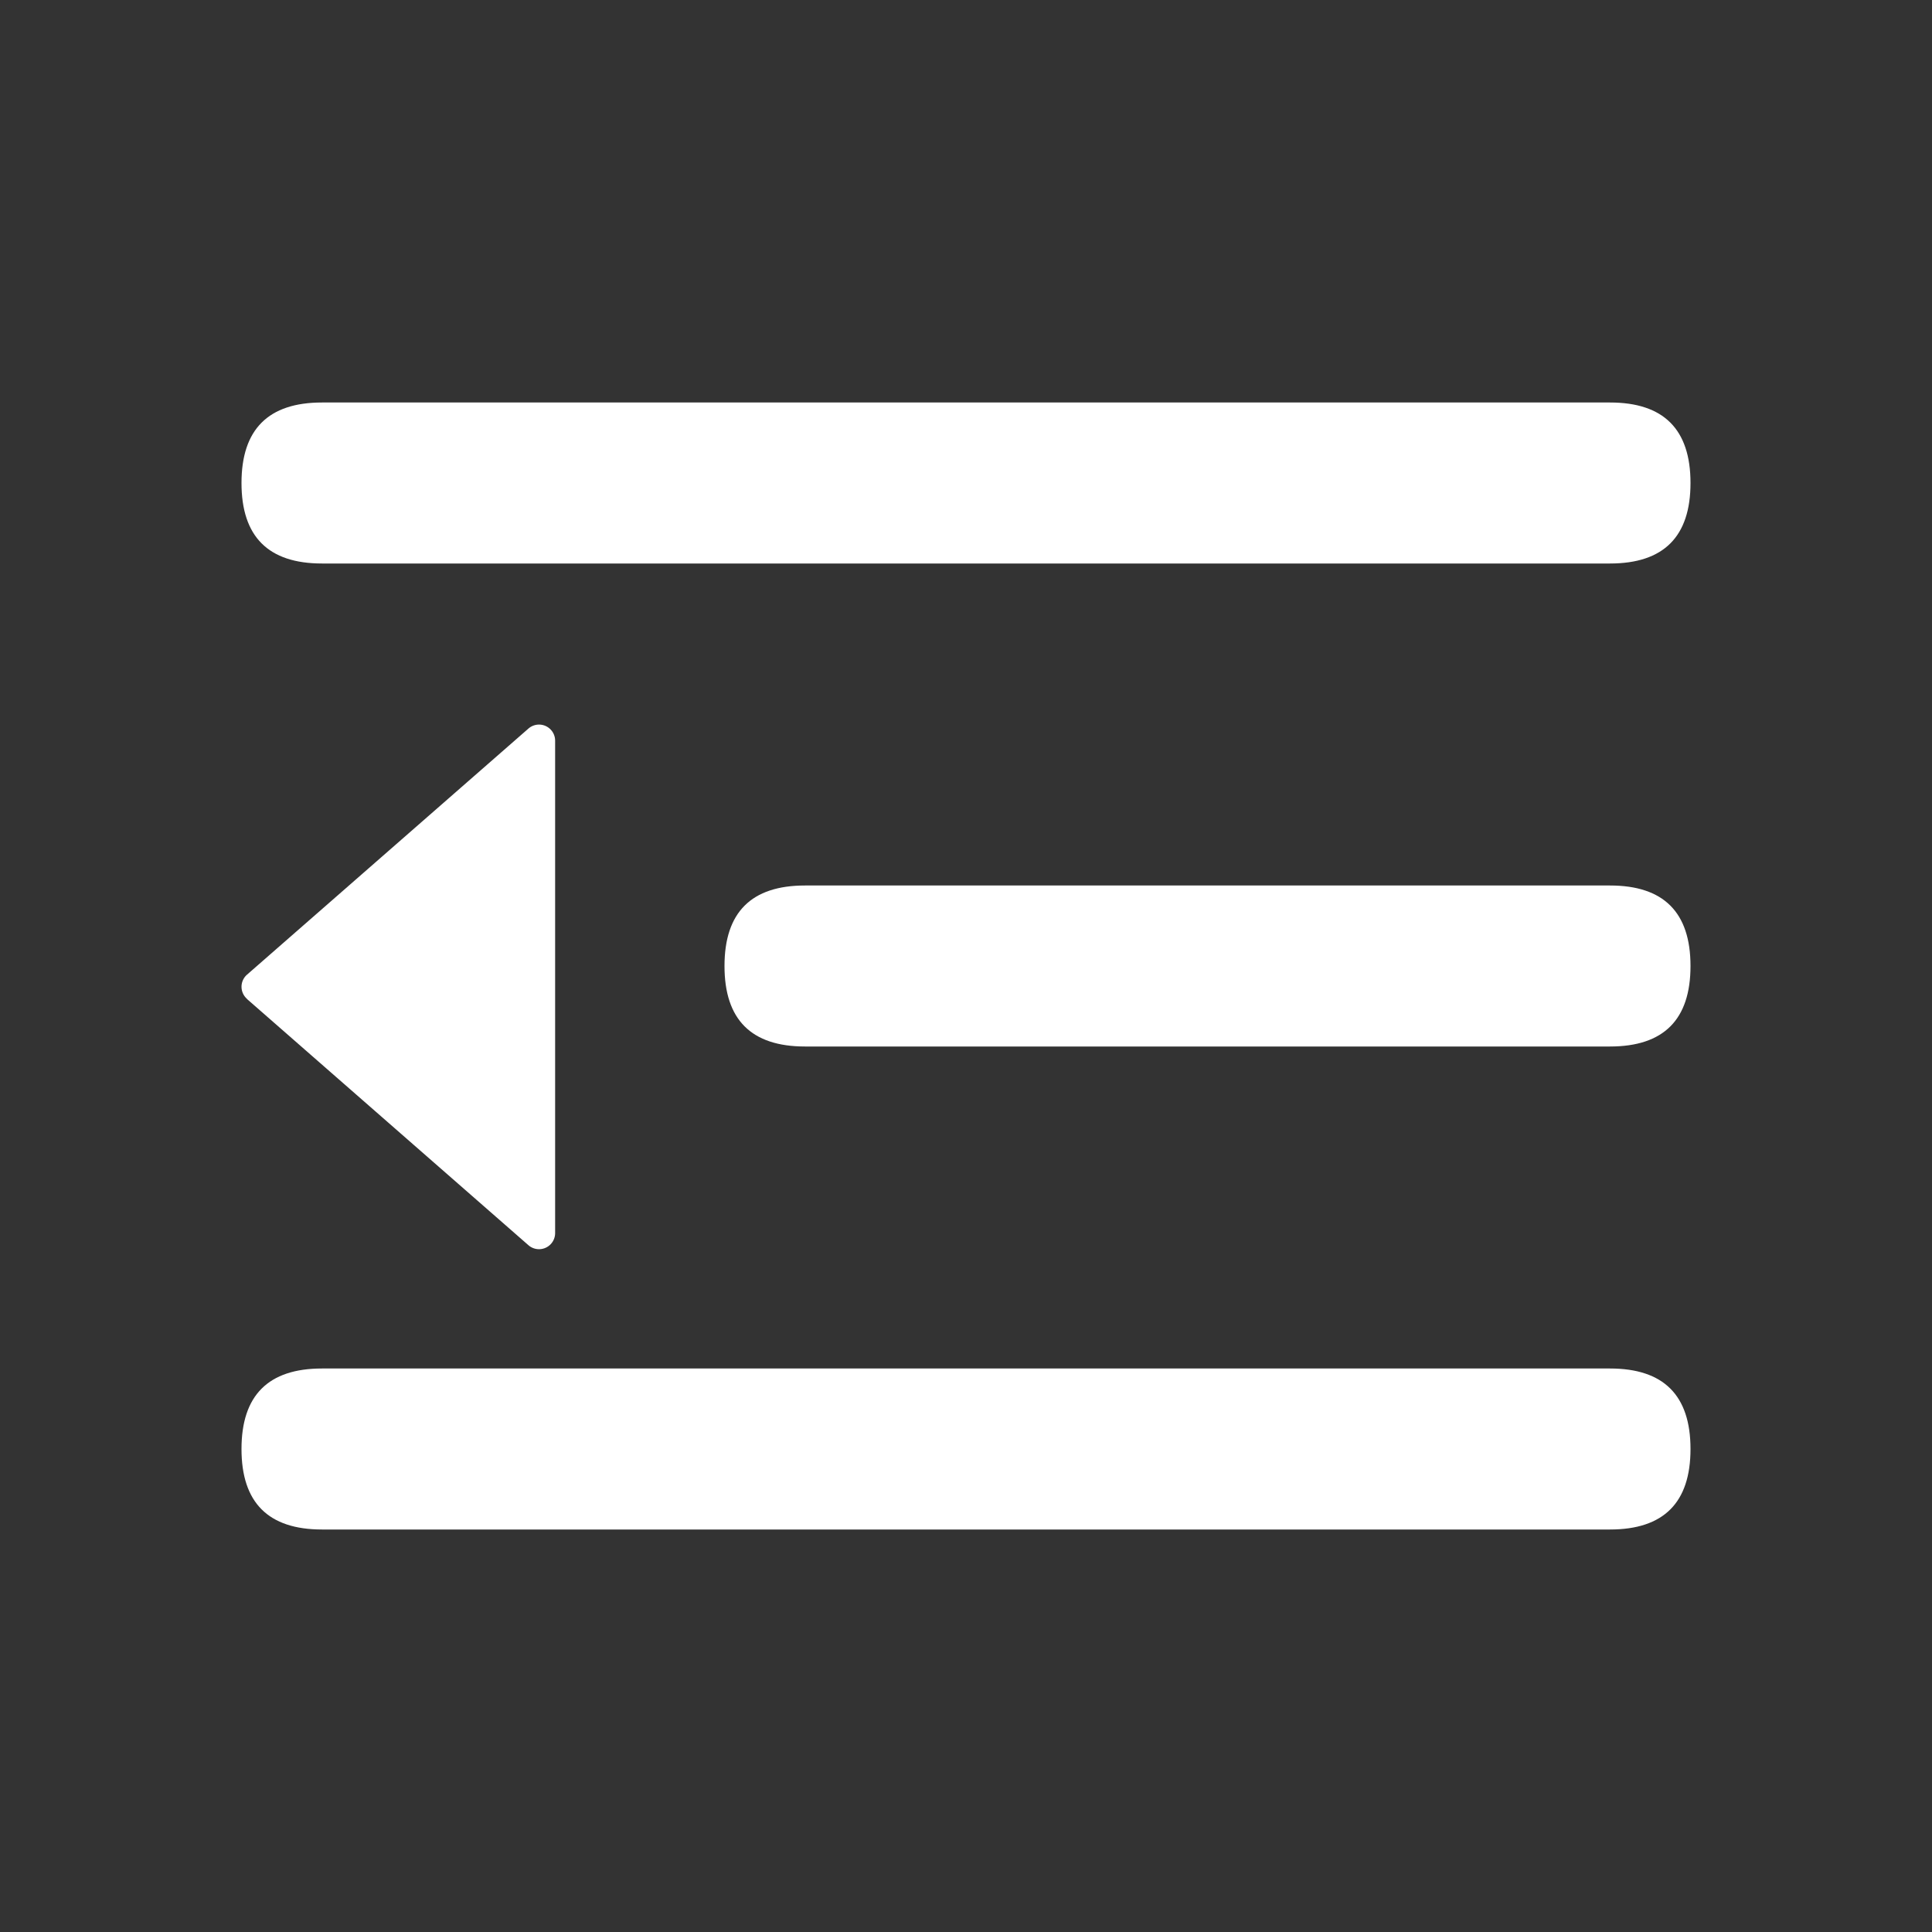 <?xml version="1.0" standalone="no"?><!DOCTYPE svg PUBLIC "-//W3C//DTD SVG 1.1//EN" "http://www.w3.org/Graphics/SVG/1.1/DTD/svg11.dtd"><svg t="1656400788279" class="icon" viewBox="0 0 1024 1024" version="1.1" xmlns="http://www.w3.org/2000/svg" p-id="5678" width="20" height="20" xmlns:xlink="http://www.w3.org/1999/xlink"><rect x="0" y="0" width="1024" height="1024" fill="#333333" stroke="none"/><defs><style type="text/css"></style></defs><path d="M130.901 529.493l149.205 130.517a8.533 8.533 0 0 0 14.123-6.4V392.533a8.533 8.533 0 0 0-14.123-6.4L130.901 516.608a8.533 8.533 0 0 0 0 12.8z" fill="#ffffff" p-id="5679"></path><path d="M128 213.333m42.667 0l682.667 0q42.667 0 42.667 42.667l0 0q0 42.667-42.667 42.667l-682.667 0q-42.667 0-42.667-42.667l0 0q0-42.667 42.667-42.667Z" fill="#ffffff" p-id="5680"></path><path d="M128 725.333m42.667 0l682.667 0q42.667 0 42.667 42.667l0 0q0 42.667-42.667 42.667l-682.667 0q-42.667 0-42.667-42.667l0 0q0-42.667 42.667-42.667Z" fill="#ffffff" p-id="5681"></path><path d="M384 469.333m42.667 0l426.667 0q42.667 0 42.667 42.667l0 0q0 42.667-42.667 42.667l-426.667 0q-42.667 0-42.667-42.667l0 0q0-42.667 42.667-42.667Z" fill="#ffffff" p-id="5682"></path></svg>